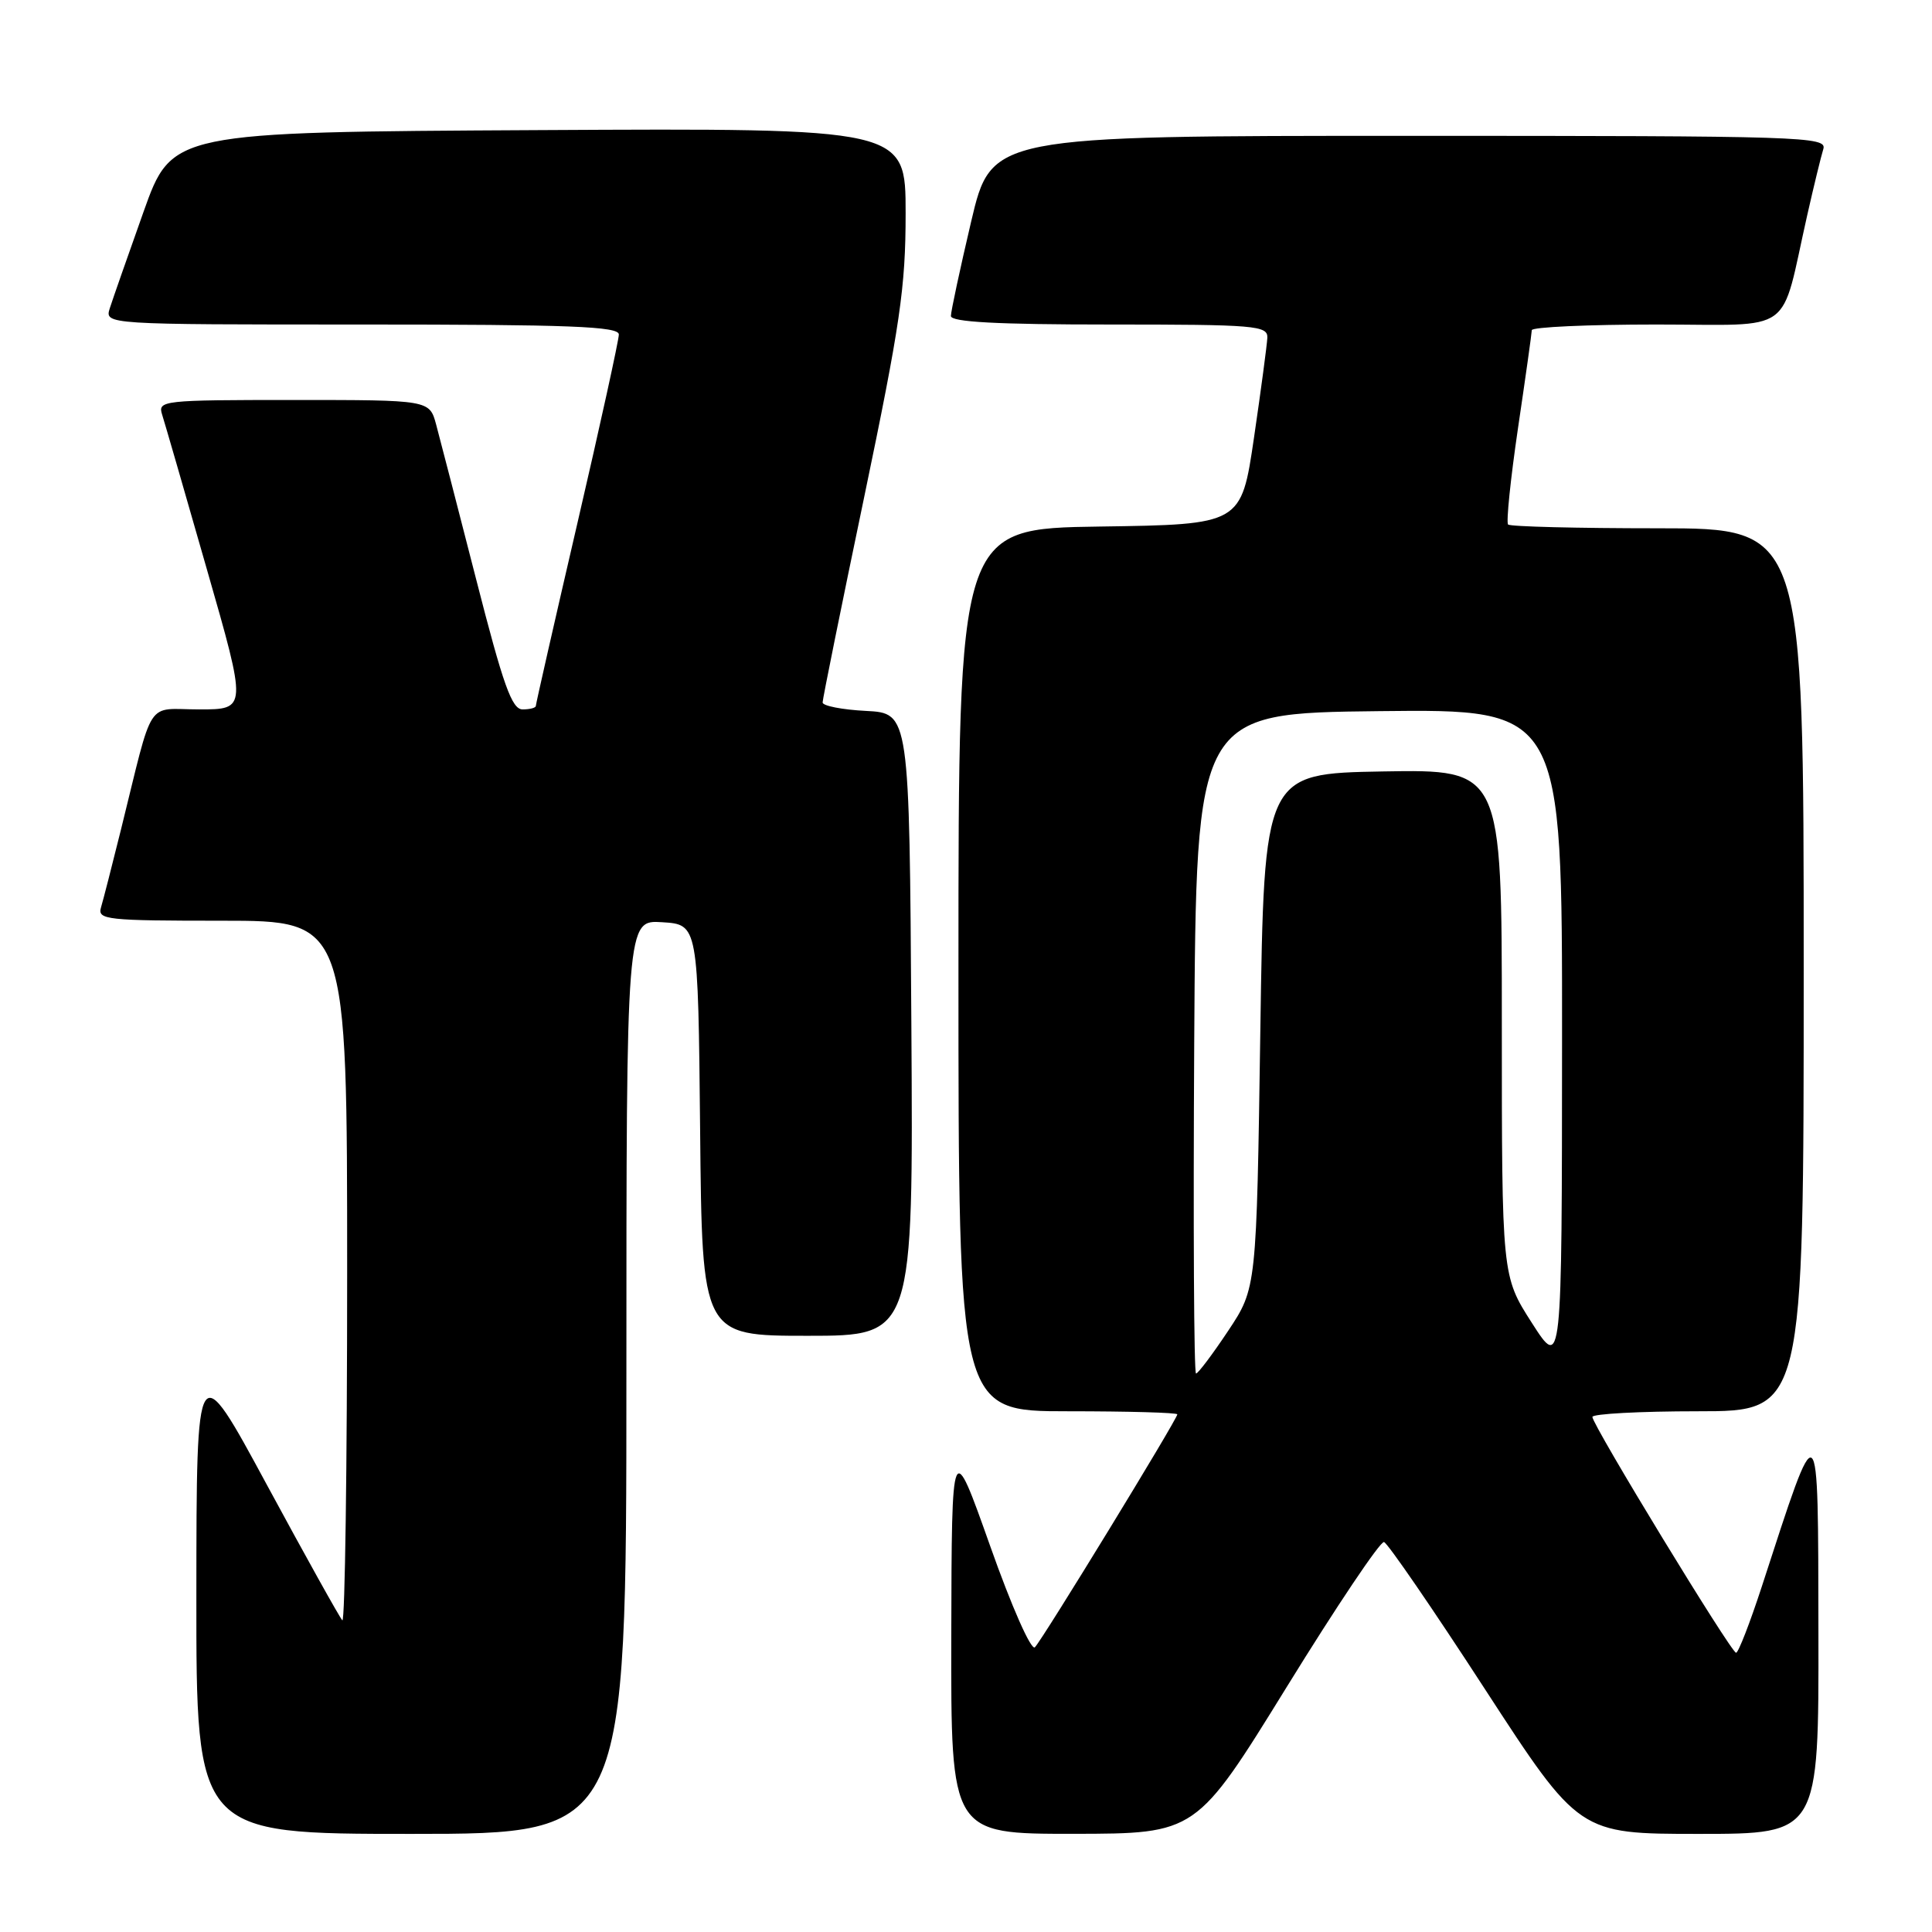<?xml version="1.0" encoding="UTF-8" standalone="no"?>
<!DOCTYPE svg PUBLIC "-//W3C//DTD SVG 1.1//EN" "http://www.w3.org/Graphics/SVG/1.1/DTD/svg11.dtd" >
<svg xmlns="http://www.w3.org/2000/svg" xmlns:xlink="http://www.w3.org/1999/xlink" version="1.1" viewBox="0 0 256 256">
 <g >
 <path fill="currentColor"
d=" M 83.00 182.45 C 83.00 121.89 83.00 121.89 87.75 122.20 C 92.50 122.50 92.50 122.50 92.77 149.75 C 93.03 177.00 93.03 177.00 107.03 177.00 C 121.02 177.00 121.02 177.00 120.76 135.75 C 120.50 94.50 120.50 94.50 114.75 94.20 C 111.59 94.04 109.00 93.53 109.00 93.08 C 109.00 92.63 111.47 80.41 114.50 65.91 C 119.28 42.98 120.00 38.09 120.00 28.27 C 120.00 16.98 120.00 16.98 71.39 17.24 C 22.78 17.50 22.78 17.50 19.01 28.09 C 16.94 33.91 14.93 39.65 14.55 40.84 C 13.87 43.00 13.87 43.00 47.93 43.00 C 75.52 43.00 82.00 43.25 82.00 44.32 C 82.00 45.05 79.53 56.32 76.50 69.36 C 73.47 82.41 71.00 93.29 71.00 93.54 C 71.00 93.79 70.21 94.00 69.25 94.00 C 67.82 94.00 66.69 90.82 63.09 76.75 C 60.66 67.26 58.27 58.04 57.79 56.25 C 56.91 53.00 56.91 53.00 38.89 53.00 C 21.53 53.00 20.89 53.07 21.48 54.93 C 21.82 55.99 24.49 65.22 27.41 75.43 C 32.74 94.00 32.74 94.00 26.41 94.00 C 19.20 94.00 20.45 92.09 16.01 110.00 C 14.85 114.67 13.67 119.29 13.38 120.25 C 12.90 121.87 14.12 122.00 29.43 122.00 C 46.00 122.00 46.00 122.00 46.00 168.67 C 46.00 194.33 45.71 215.05 45.36 214.70 C 45.01 214.34 40.52 206.28 35.38 196.78 C 26.04 179.50 26.04 179.50 26.02 211.25 C 26.00 243.00 26.00 243.00 54.50 243.00 C 83.00 243.00 83.00 243.00 83.00 182.45 Z  M 170.50 223.53 C 177.10 212.83 182.90 204.19 183.39 204.33 C 183.88 204.48 189.89 213.23 196.75 223.80 C 209.23 243.00 209.23 243.00 225.12 243.00 C 241.00 243.00 241.00 243.00 240.95 216.25 C 240.90 186.41 241.13 186.60 233.44 210.25 C 231.87 215.06 230.34 219.00 230.04 219.00 C 229.39 219.00 211.00 188.82 211.00 187.75 C 211.00 187.34 217.30 187.00 225.00 187.00 C 239.00 187.00 239.00 187.00 239.00 128.50 C 239.00 70.00 239.00 70.00 219.67 70.00 C 209.03 70.00 200.11 69.78 199.83 69.50 C 199.56 69.23 200.15 63.49 201.14 56.75 C 202.14 50.01 202.96 44.16 202.97 43.75 C 202.99 43.34 210.41 43.00 219.46 43.00 C 238.10 43.00 235.82 44.65 239.47 28.50 C 240.34 24.65 241.30 20.71 241.60 19.75 C 242.10 18.10 239.04 18.00 186.75 18.00 C 131.36 18.00 131.36 18.00 128.68 29.37 C 127.21 35.63 126.00 41.26 126.00 41.87 C 126.00 42.67 132.10 43.00 147.00 43.00 C 166.36 43.00 167.99 43.14 167.93 44.75 C 167.88 45.71 167.09 51.67 166.16 58.00 C 164.47 69.50 164.47 69.50 145.74 69.77 C 127.00 70.04 127.00 70.04 127.00 128.52 C 127.00 187.00 127.00 187.00 141.50 187.00 C 149.47 187.00 156.00 187.18 156.00 187.41 C 156.00 188.04 138.12 217.28 137.13 218.27 C 136.64 218.76 134.05 212.91 131.19 204.82 C 126.11 190.50 126.11 190.50 126.05 216.75 C 126.00 243.00 126.00 243.00 142.25 242.99 C 158.50 242.97 158.50 242.97 170.50 223.53 Z  M 158.24 138.25 C 158.50 94.50 158.50 94.50 182.75 94.23 C 207.00 93.96 207.00 93.96 206.98 137.73 C 206.96 181.50 206.96 181.50 202.98 175.29 C 199.00 169.08 199.00 169.08 199.00 135.51 C 199.00 101.95 199.00 101.95 183.25 102.22 C 167.50 102.50 167.50 102.50 167.00 136.59 C 166.50 170.68 166.50 170.68 162.74 176.34 C 160.67 179.45 158.75 182.00 158.48 182.00 C 158.20 182.00 158.10 162.31 158.24 138.25 Z "/>
</g>
</svg>